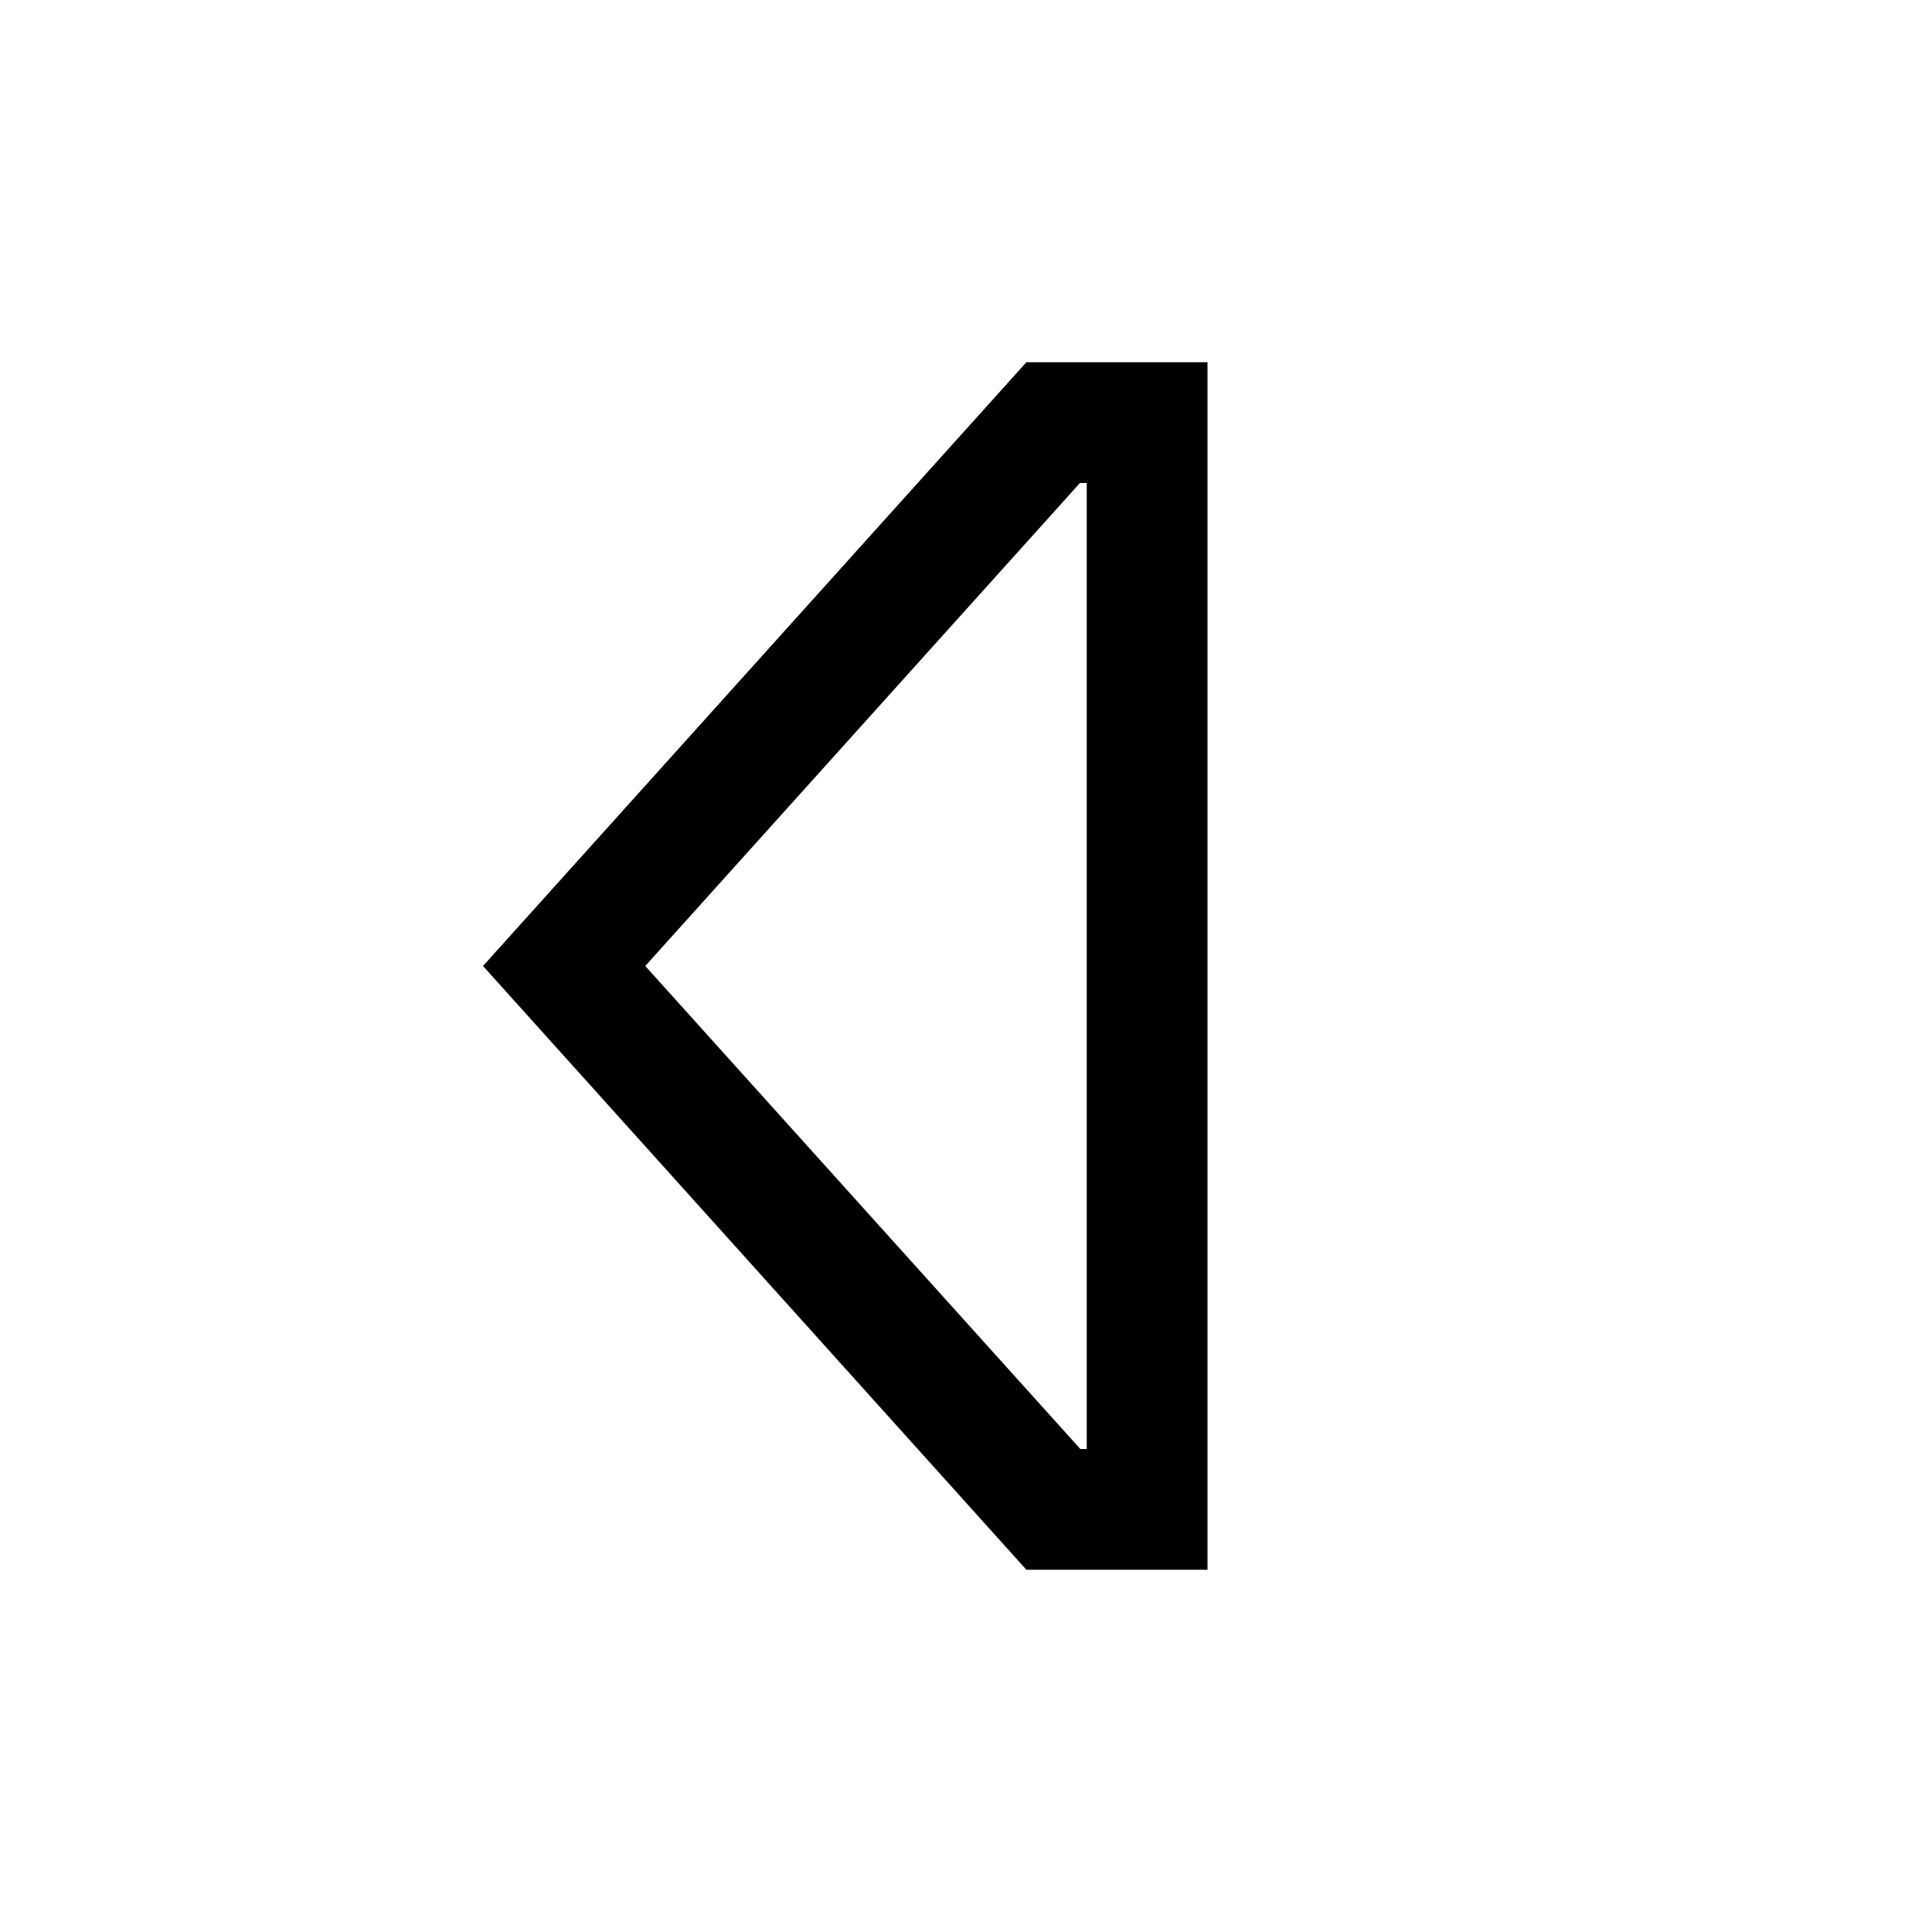 <svg xmlns="http://www.w3.org/2000/svg" width="24" height="24" viewBox="0 0 256 512"><path d="M160 128l0 256-1.7 0L43 256 158.2 128l1.7 0zm32 0l0-32-32 0-16 0L0 256 144 416l16 0 32 0 0-32 0-256z"/></svg>